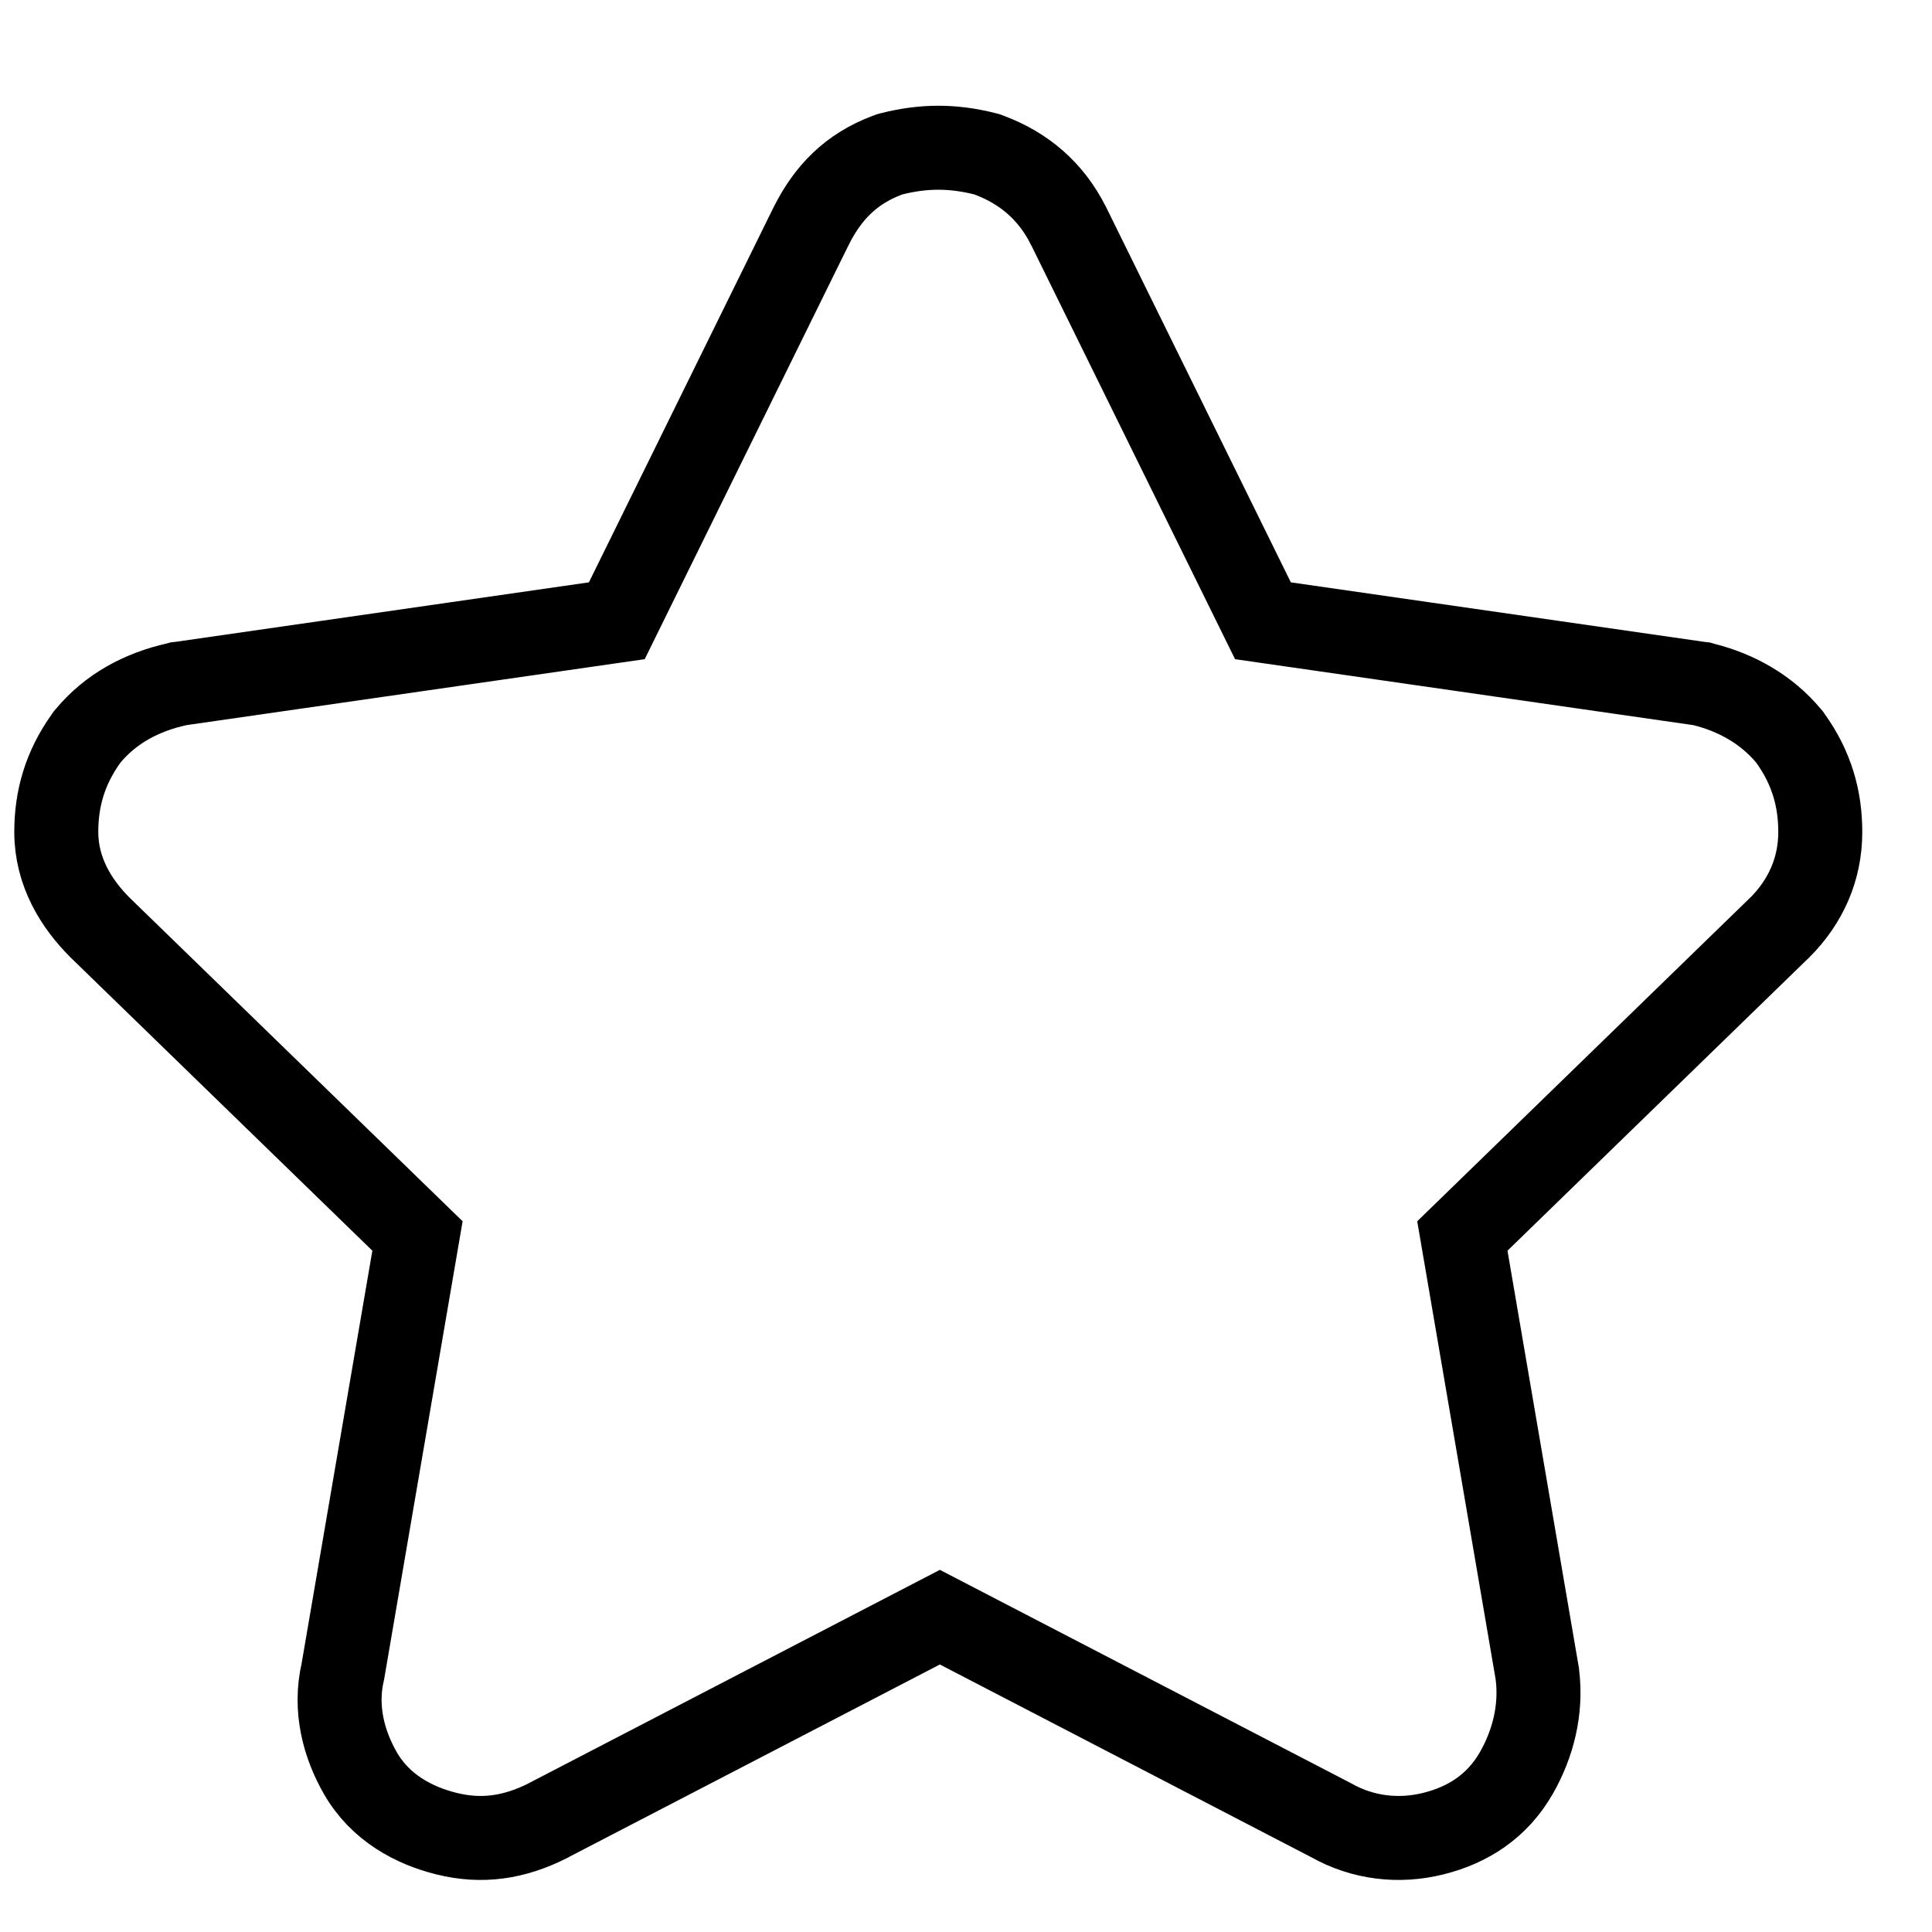 <svg width="20" height="20" viewBox="0 0 23 22" fill="none" xmlns="http://www.w3.org/2000/svg">
  <path d="M9.658 2.189L9.656 2.192L7.343 6.89L2.146 7.638L2.127 7.64L2.109 7.645C1.685 7.739 1.318 7.937 1.048 8.261L1.036 8.275L1.025 8.291C0.774 8.642 0.67 9.007 0.67 9.404C0.67 9.882 0.912 10.264 1.191 10.542L1.191 10.542L1.196 10.547L4.97 14.214L4.082 19.396C3.976 19.848 4.098 20.272 4.288 20.605C4.528 21.025 4.932 21.233 5.311 21.328C5.741 21.436 6.125 21.373 6.516 21.178L6.516 21.178L6.522 21.174L11.189 18.752L15.848 21.17C16.224 21.382 16.653 21.432 17.067 21.328C17.475 21.226 17.825 21.004 18.053 20.605C18.247 20.265 18.355 19.858 18.302 19.435L18.301 19.424L18.299 19.413L17.409 14.214L21.182 10.547L21.182 10.547L21.188 10.542C21.499 10.23 21.67 9.844 21.67 9.404C21.67 9.007 21.567 8.642 21.316 8.291L21.305 8.275L21.293 8.261C21.027 7.942 20.666 7.744 20.282 7.648L20.258 7.641L20.232 7.638L15.035 6.89L12.722 2.192L12.722 2.192L12.72 2.189C12.51 1.769 12.184 1.5 11.776 1.347L11.749 1.337L11.722 1.33C11.343 1.235 10.998 1.235 10.619 1.33L10.592 1.337L10.565 1.347C10.129 1.51 9.854 1.797 9.658 2.189Z" stroke="#000000c2"/>
</svg>
